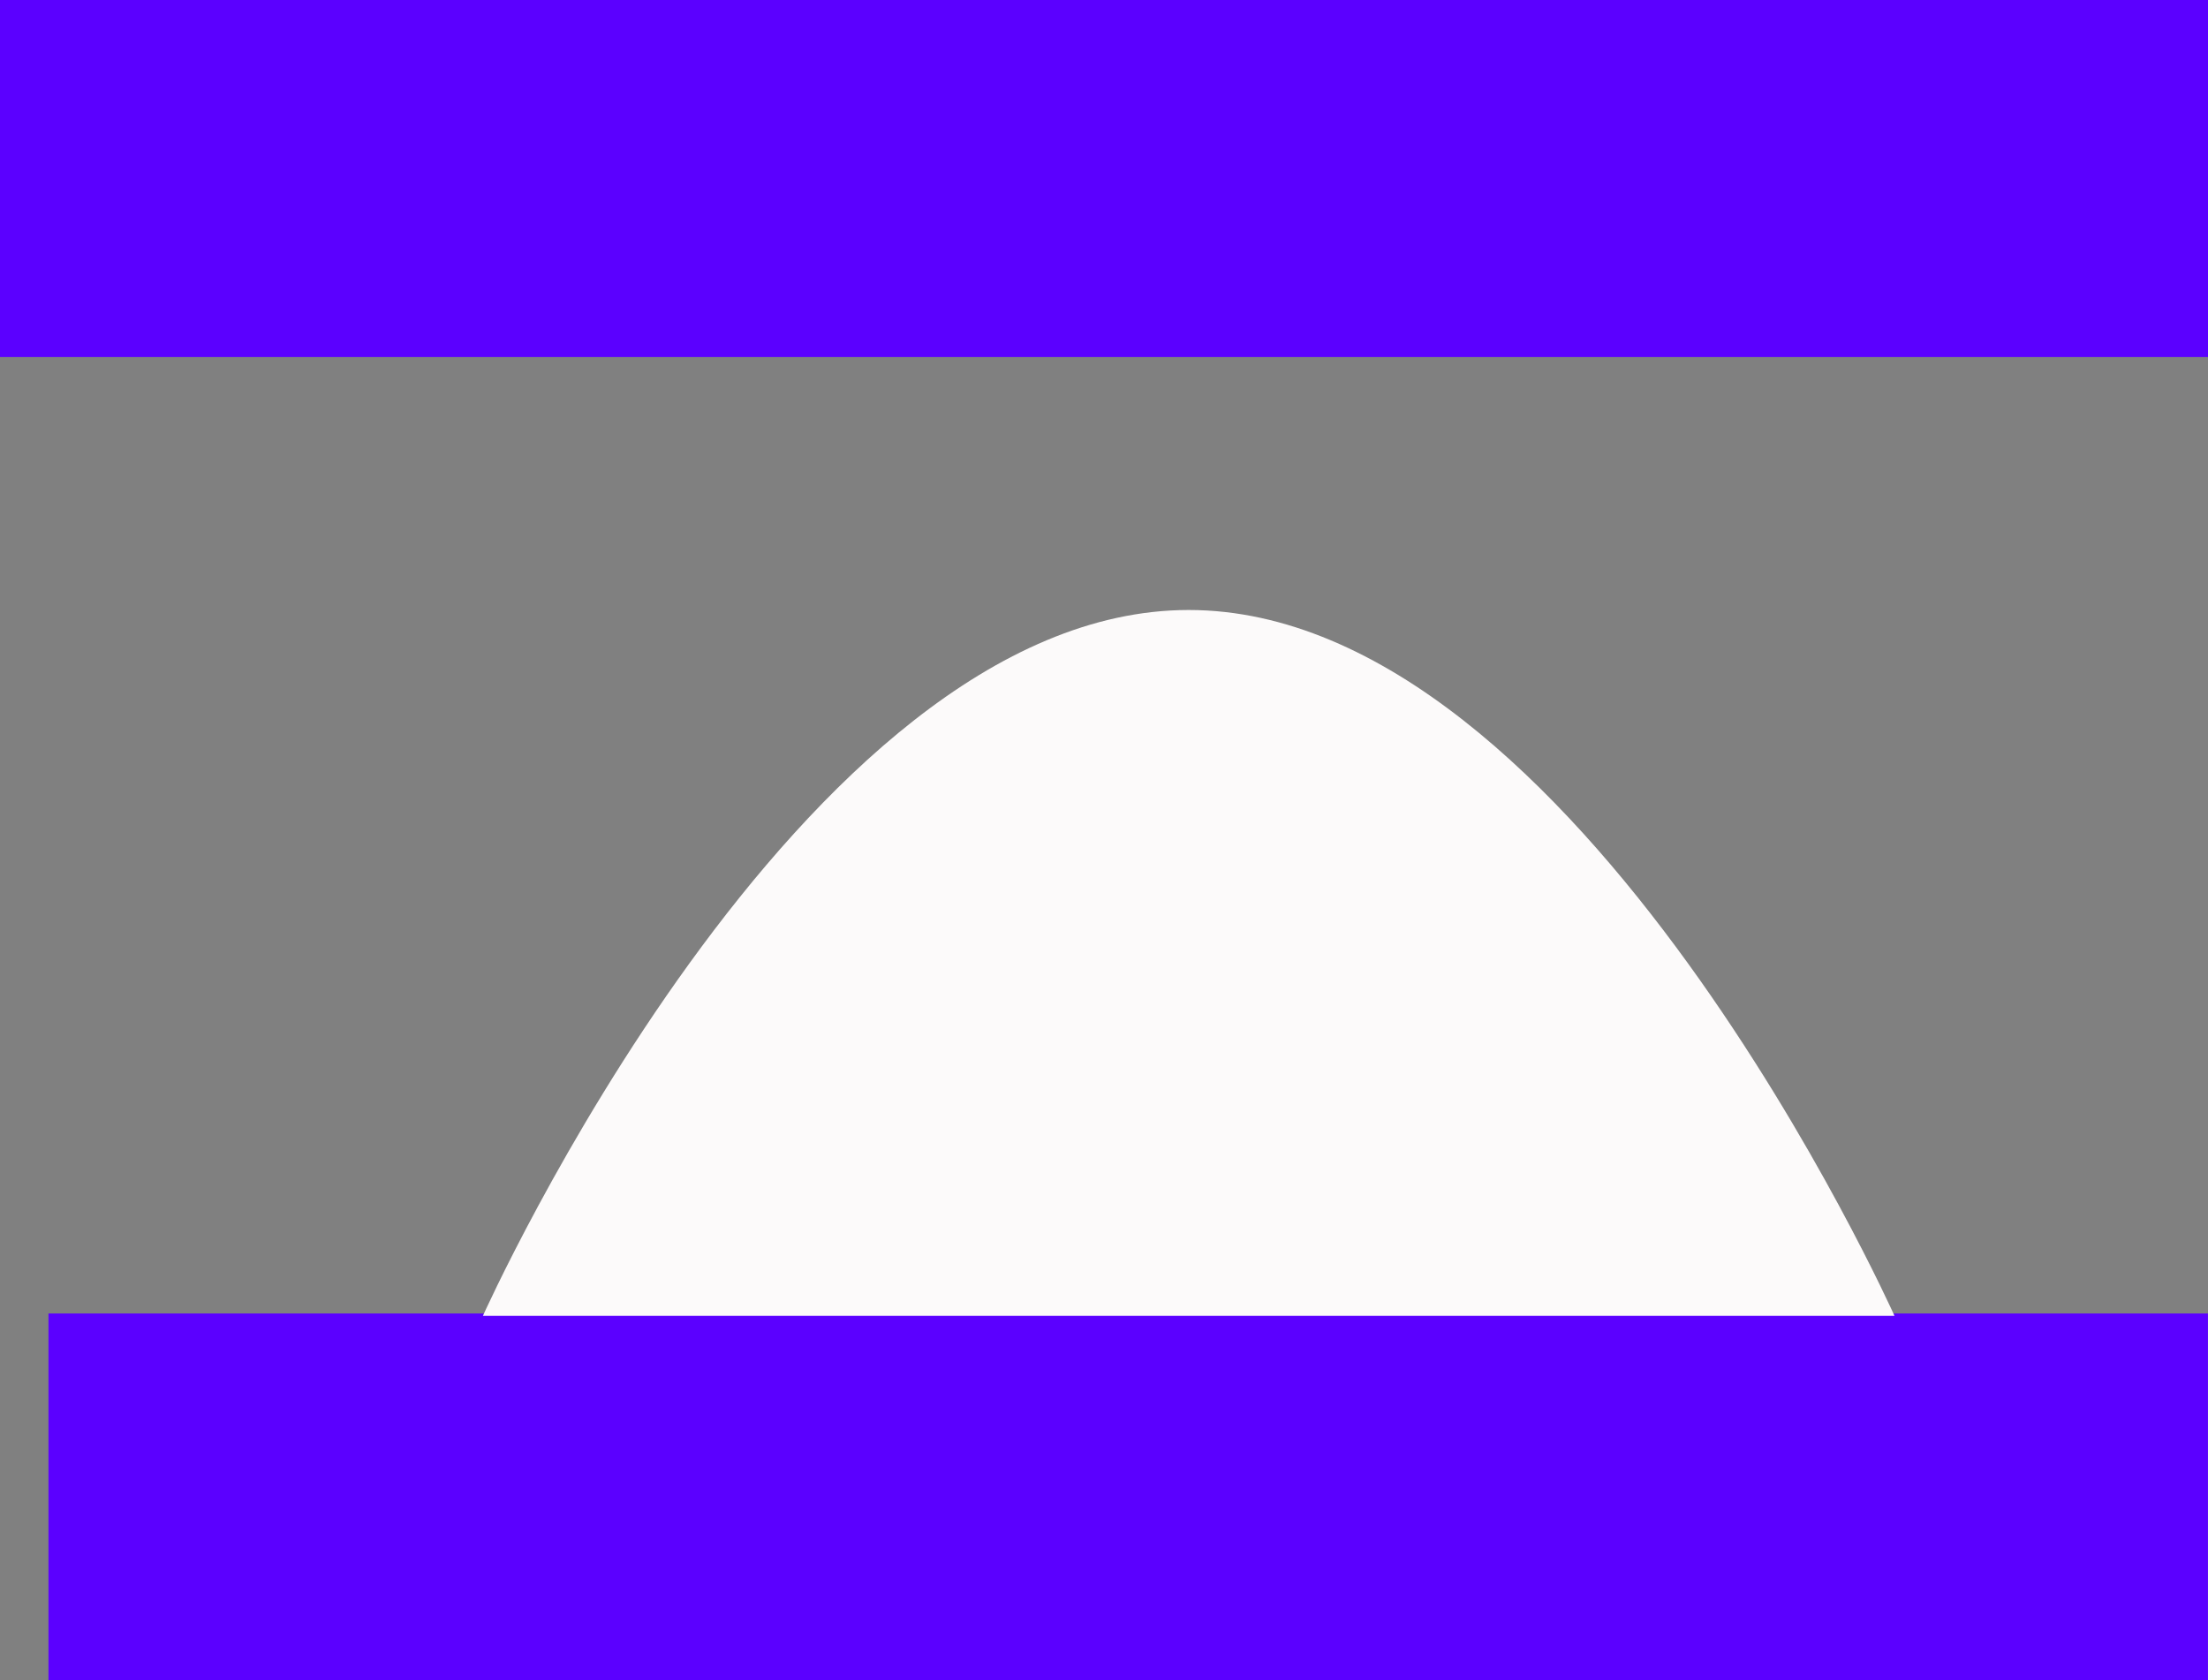 <svg version="1.1" xmlns="http://www.w3.org/2000/svg" xmlns:xlink="http://www.w3.org/1999/xlink" width="548.048" height="416.986" viewBox="0,0,548.048,416.986"><rect x="0" y="0" width="548.048" height="416.986" fill="#808080" stroke="none"/><g transform="translate(43.53,41.986)"><g data-paper-data="{&quot;isPaintingLayer&quot;:true}" fill-rule="nonzero" stroke-width="0" stroke-linecap="butt" stroke-linejoin="miter" stroke-miterlimit="10" stroke-dasharray="" stroke-dashoffset="0" style="mix-blend-mode: normal"><path d="M-31.5,375v-91h536v91z" data-paper-data="{&quot;index&quot;:null}" fill="#5b00ff" stroke="none"/><path d="M251.515,109.407c96.687,0 175.184,175.184 175.184,175.184h-350.368c0,0 78.497,-175.184 175.184,-175.184z" fill="#fcfafa" stroke="#000000"/><path d="M-43.53,46.603v-88.589h548.048v88.589z" fill="#5b00ff" stroke="#000000"/></g></g></svg>